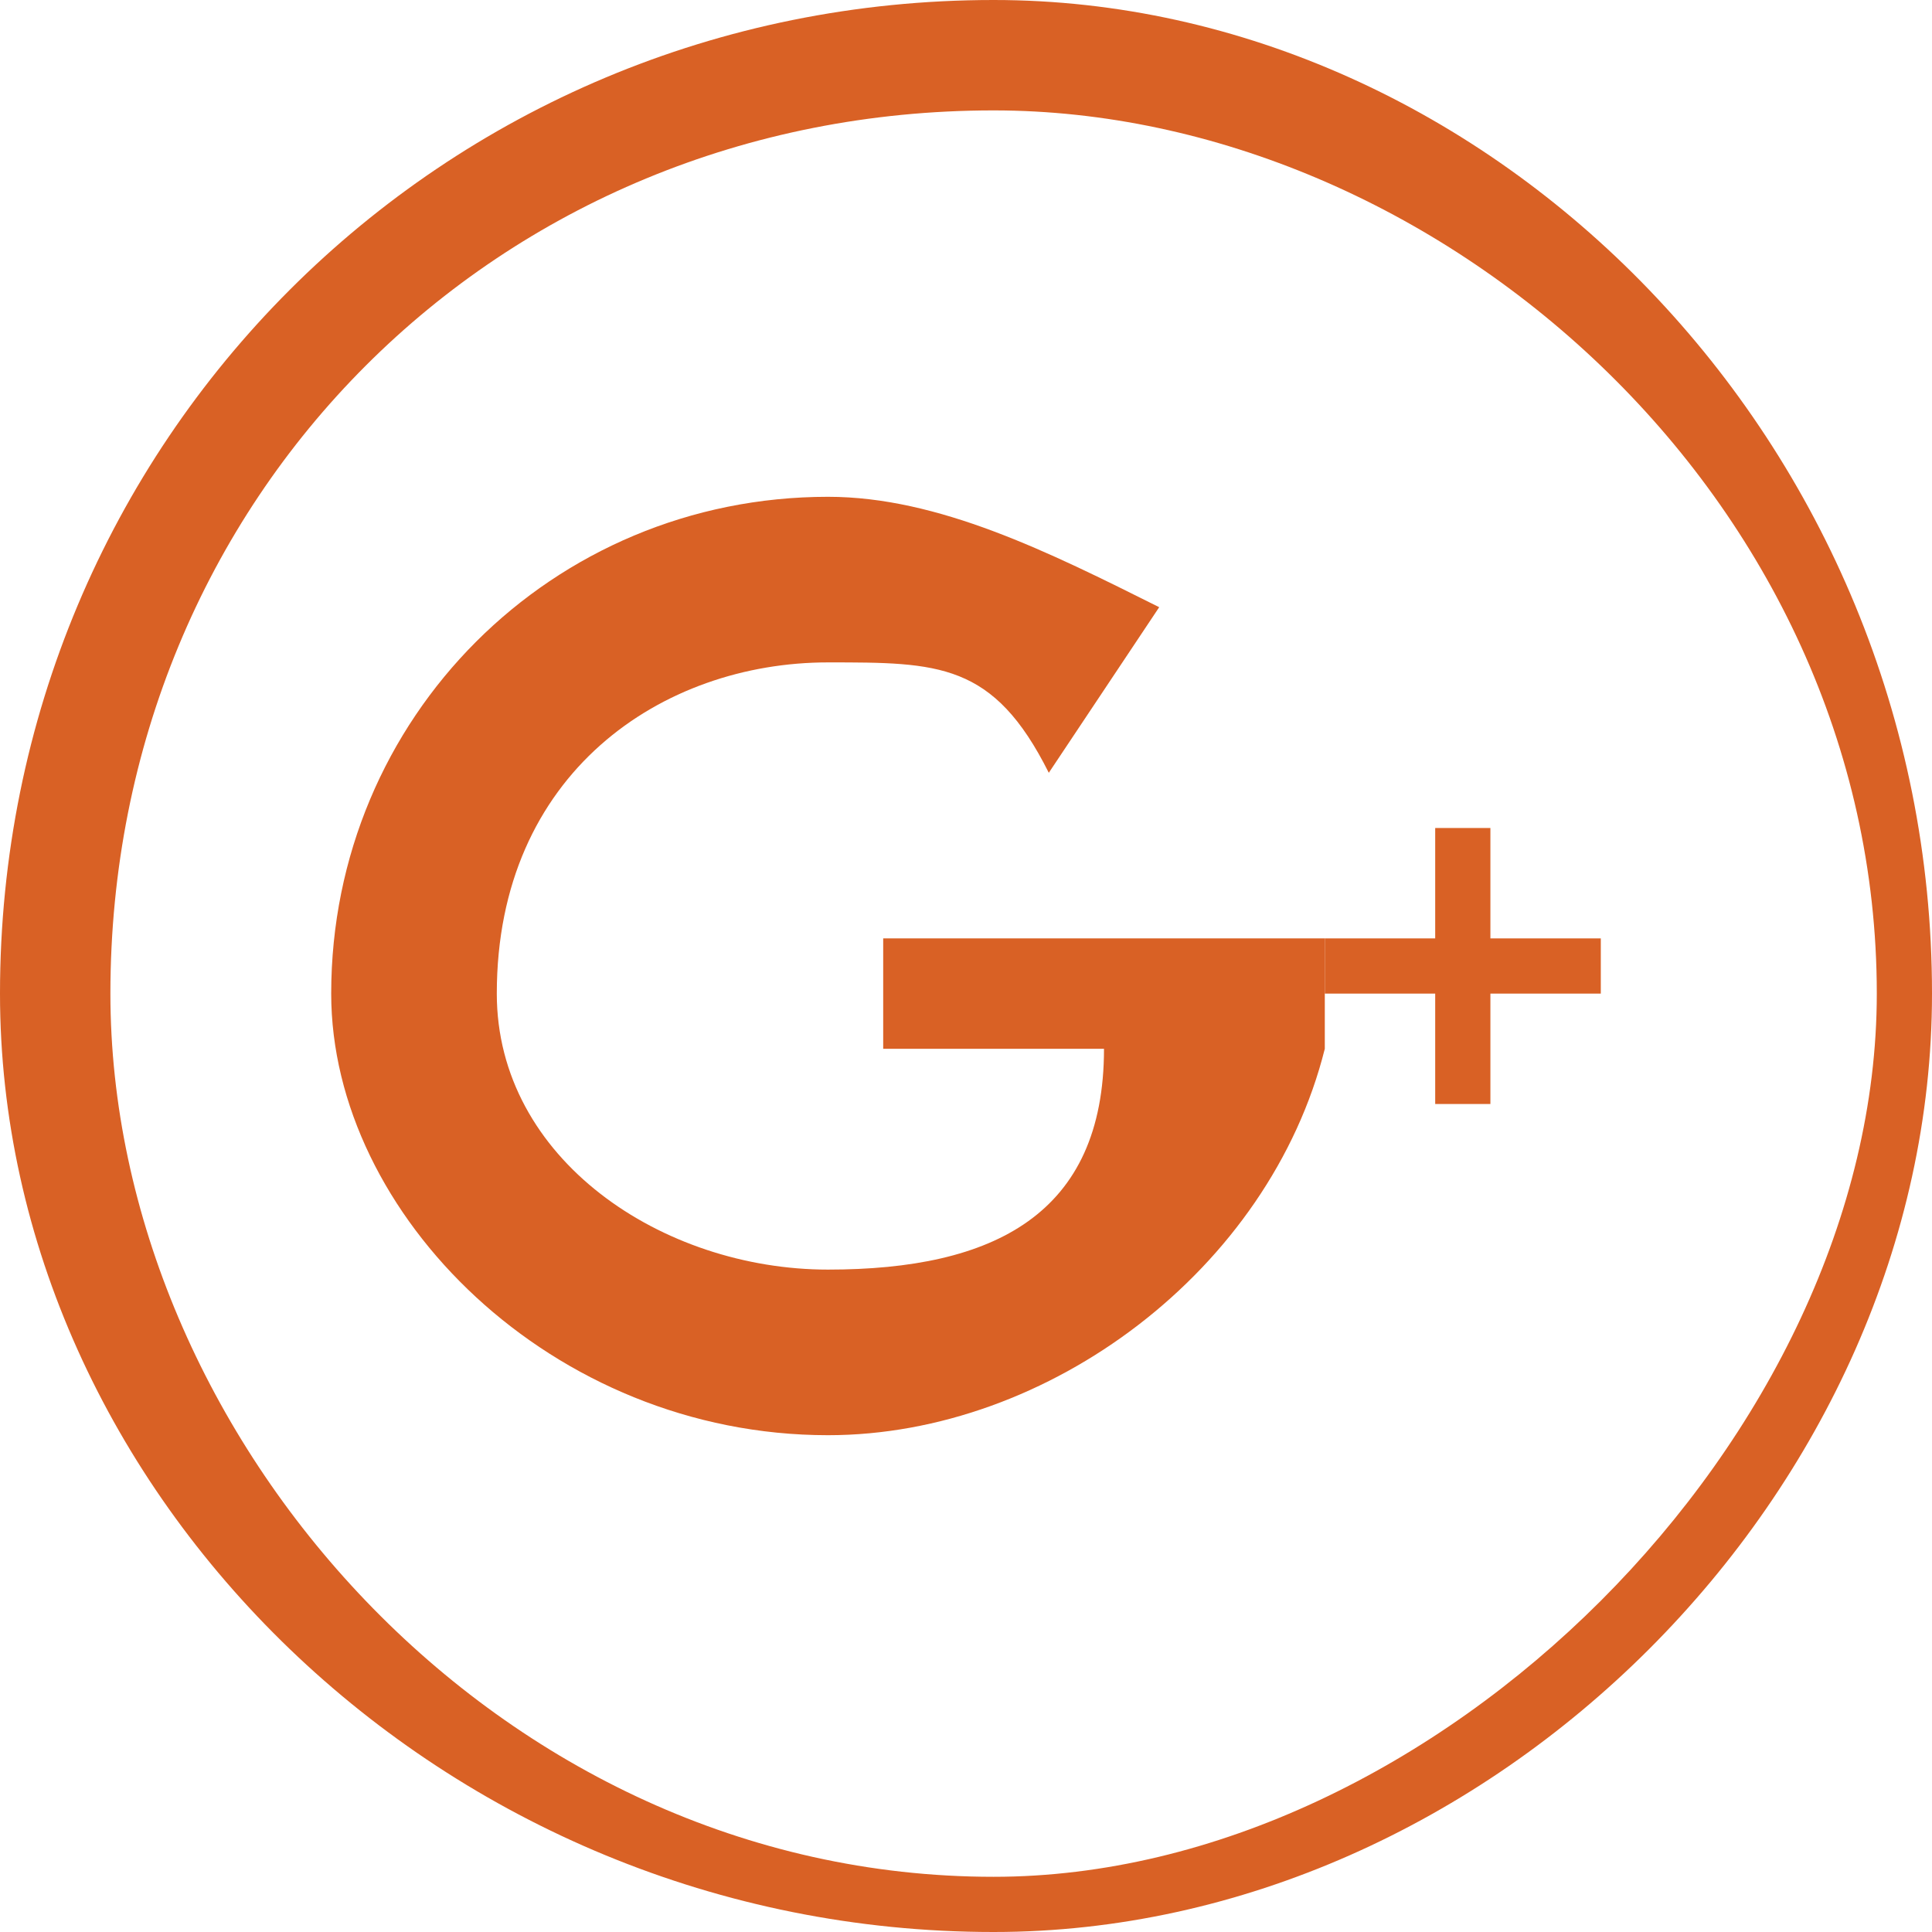 <?xml version="1.0" encoding="UTF-8"?>
<!DOCTYPE svg PUBLIC "-//W3C//DTD SVG 1.1//EN" "http://www.w3.org/Graphics/SVG/1.1/DTD/svg11.dtd">
<!-- Creator: CorelDRAW X8 -->
<svg xmlns="http://www.w3.org/2000/svg" xml:space="preserve" width="7.593mm" height="7.593mm" version="1.1" style="shape-rendering:geometricPrecision; text-rendering:geometricPrecision; image-rendering:optimizeQuality; fill-rule:evenodd; clip-rule:evenodd"
viewBox="0 0 35 35"
 xmlns:xlink="http://www.w3.org/1999/xlink">
 <defs>
  <style type="text/css">
   <![CDATA[
    .fil0 {fill:#D96125;fill-rule:nonzero}
   ]]>
  </style>
 </defs>
 <g id="Layer_x0020_1">
  <g id="_1693083496752">
   <g>
    <path class="fil0" d="M24 17l-8 0 0 2 4 0c0,3 -2,4 -5,4 -3,0 -6,-2 -6,-5 0,-4 3,-6 6,-6 2,0 3,0 4,2l2 -3c-2,-1 -4,-2 -6,-2 -5,0 -9,4 -9,9 0,4 4,8 9,8 4,0 8,-3 9,-7l0 -2z"/>
    <polygon class="fil0" points="29,17 27,17 27,15 26,15 26,17 24,17 24,18 26,18 26,20 27,20 27,18 29,18 "/>
   </g>
   <path class="fil0" d="M35 18c0,-10 -8,-18 -17,-18 -10,0 -18,8 -18,18 0,9 8,17 18,17 9,0 17,-8 17,-17zm-33 0c0,-9 7,-16 16,-16 8,0 16,7 16,16 0,8 -8,16 -16,16 -9,0 -16,-8 -16,-16z"/>
  </g>
 </g>
</svg>
